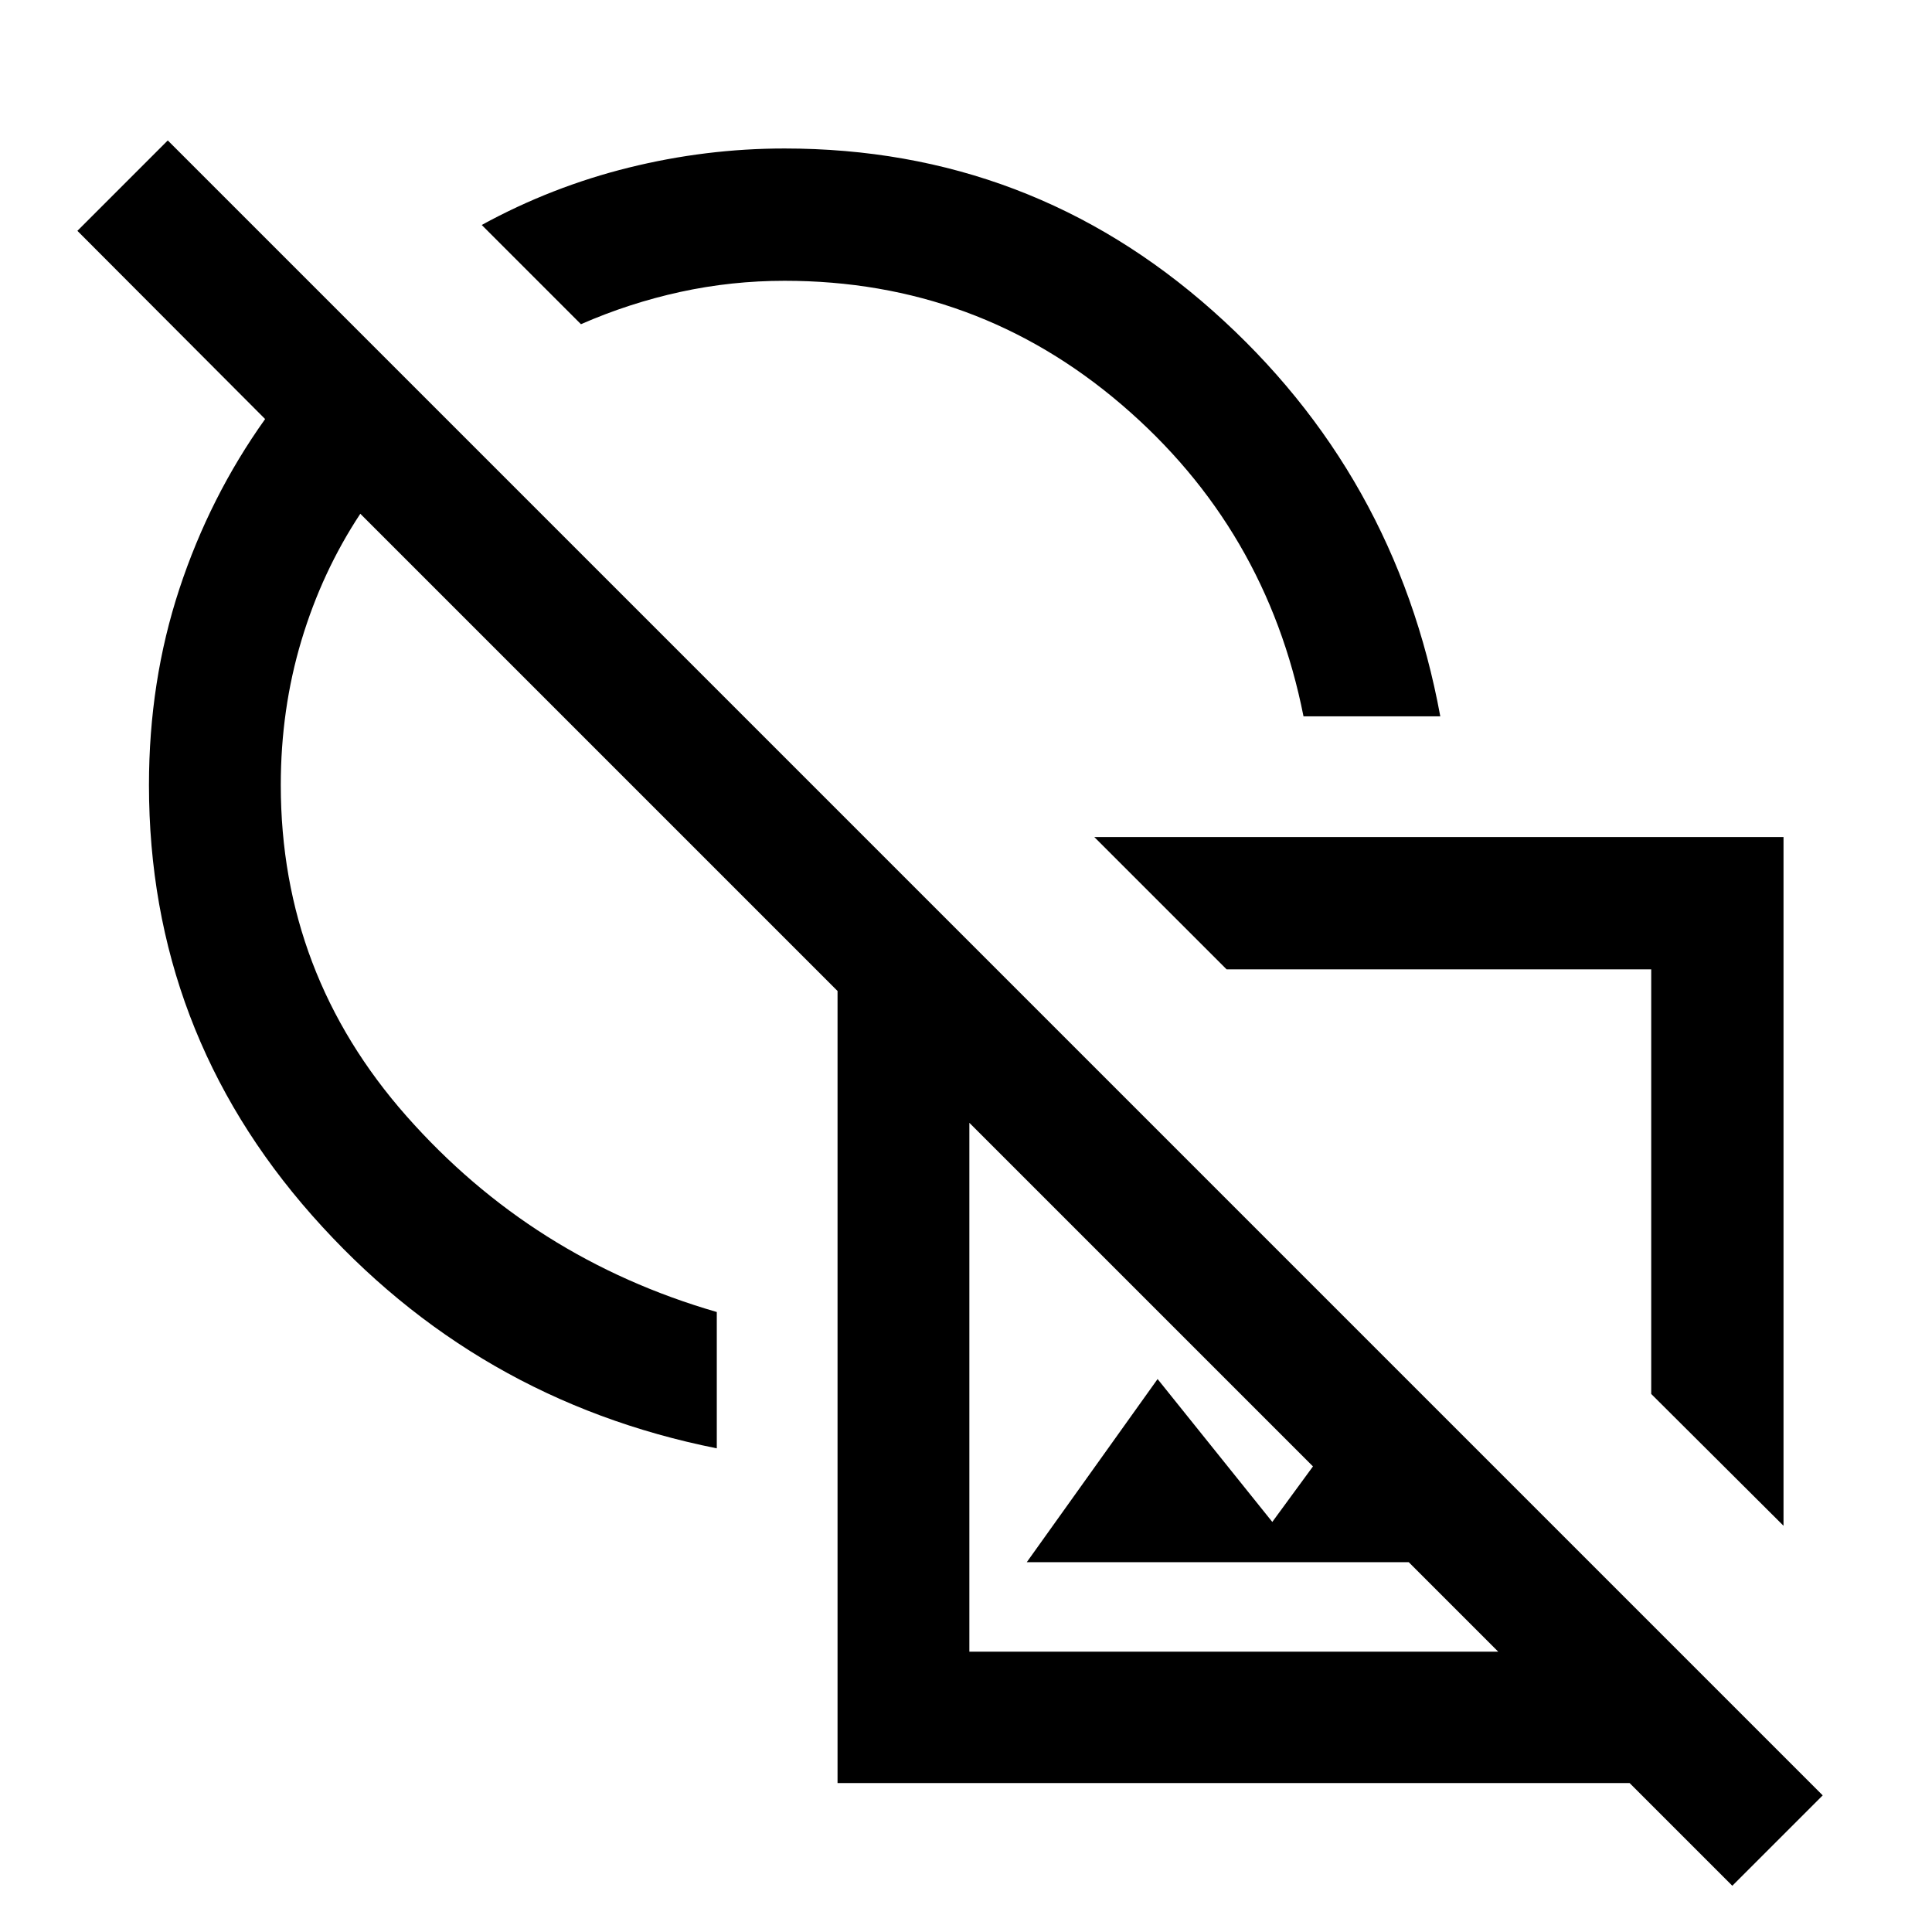 <svg xmlns="http://www.w3.org/2000/svg" height="48" viewBox="0 -960 960 960" width="48"><path d="m886.22-201.85-65.74-65.5v-210.98H609.5l-65.74-65.74h342.46v342.22ZM613.2-270.8ZM860.78-22.98l-51.04-51.04H416.17v-393.57L179.04-704.72q-19 28.76-29.26 62.95-10.26 34.19-10.26 71.86 0 93.8 62.52 164.56 62.51 70.76 154.13 97.28v67.74q-119.95-23.95-201.05-115.69-81.1-91.74-81.1-213.89 0-51.63 15.11-97.46 15.11-45.84 42.61-84.41L38.46-845.3l44.91-44.92L905.7-67.89l-44.92 44.91ZM399.33-571.67ZM510.2-183.76l65-91 57 71 58.19-79.44 99.44 99.44H510.2Zm-28.53 44.48h262.81L481.67-402.09v262.81Zm233.44-233.68ZM647.7-604.07q-18.48-93.32-90.37-154.86-71.88-61.55-167.48-61.55-26.36 0-51.75 5.52-25.38 5.53-49.43 16.05l-49.3-49.31q34.75-19 73.07-28.5 38.33-9.5 77.41-9.5 122.02 0 212.82 80.72 90.81 80.72 113 201.43H647.7Zm-167.53 0Z"/></svg>